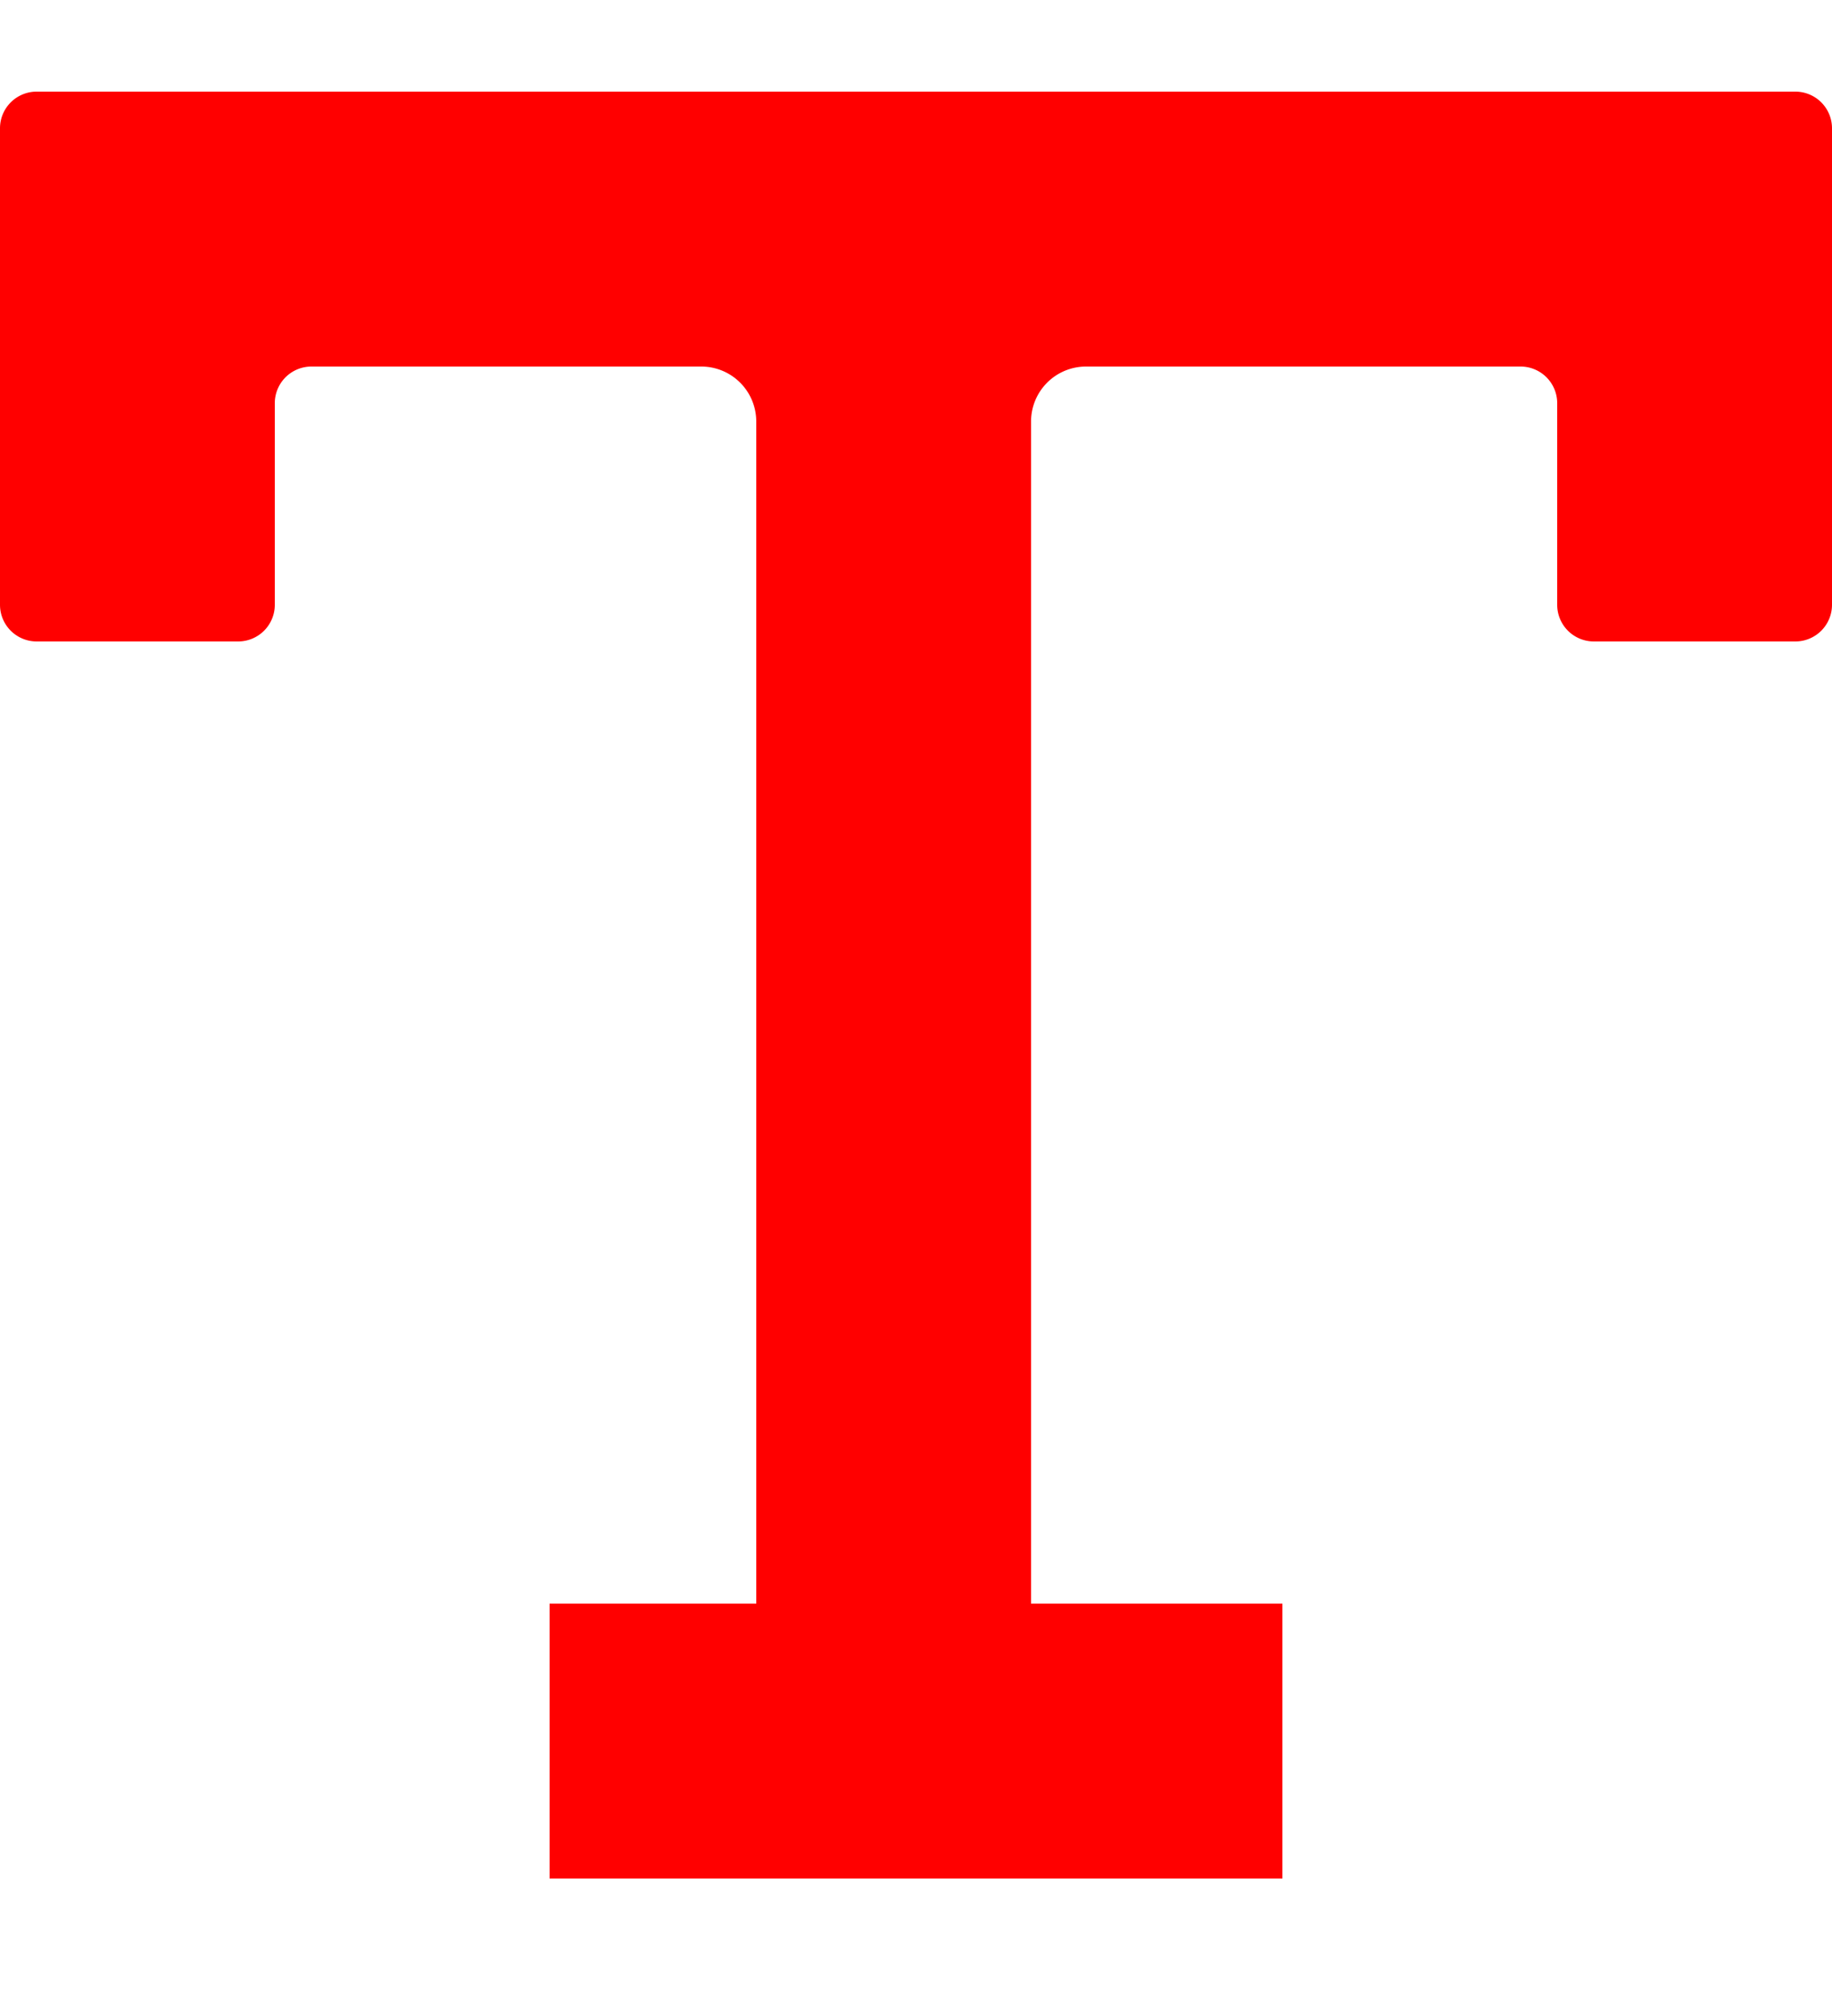 <svg xmlns="http://www.w3.org/2000/svg" width="10" height="11" fill="none" xmlns:v="https://vecta.io/nano"><path fill-rule="evenodd" d="M.2.5a.2.2 0 0 0-.2.2v.55V3.3a.2.2 0 0 0 .2.2h1.1a.2.2 0 0 0 .2-.2V2.2a.2.2 0 0 1 .2-.2h2.128a.3.3 0 0 1 .3.3v6.9a.3.3 0 0 0 .3.3h.9a.3.3 0 0 0 .3-.3V2.3a.3.3 0 0 1 .3-.3H8.3a.2.2 0 0 1 .2.2v1.1a.2.2 0 0 0 .2.2h1.1a.2.2 0 0 0 .2-.2V1.25.7a.2.2 0 0 0-.2-.2h-.55-8.5H.2z" fill="red"/><path d="M7 9.5H3" stroke="red" stroke-width="1.5"/></svg>